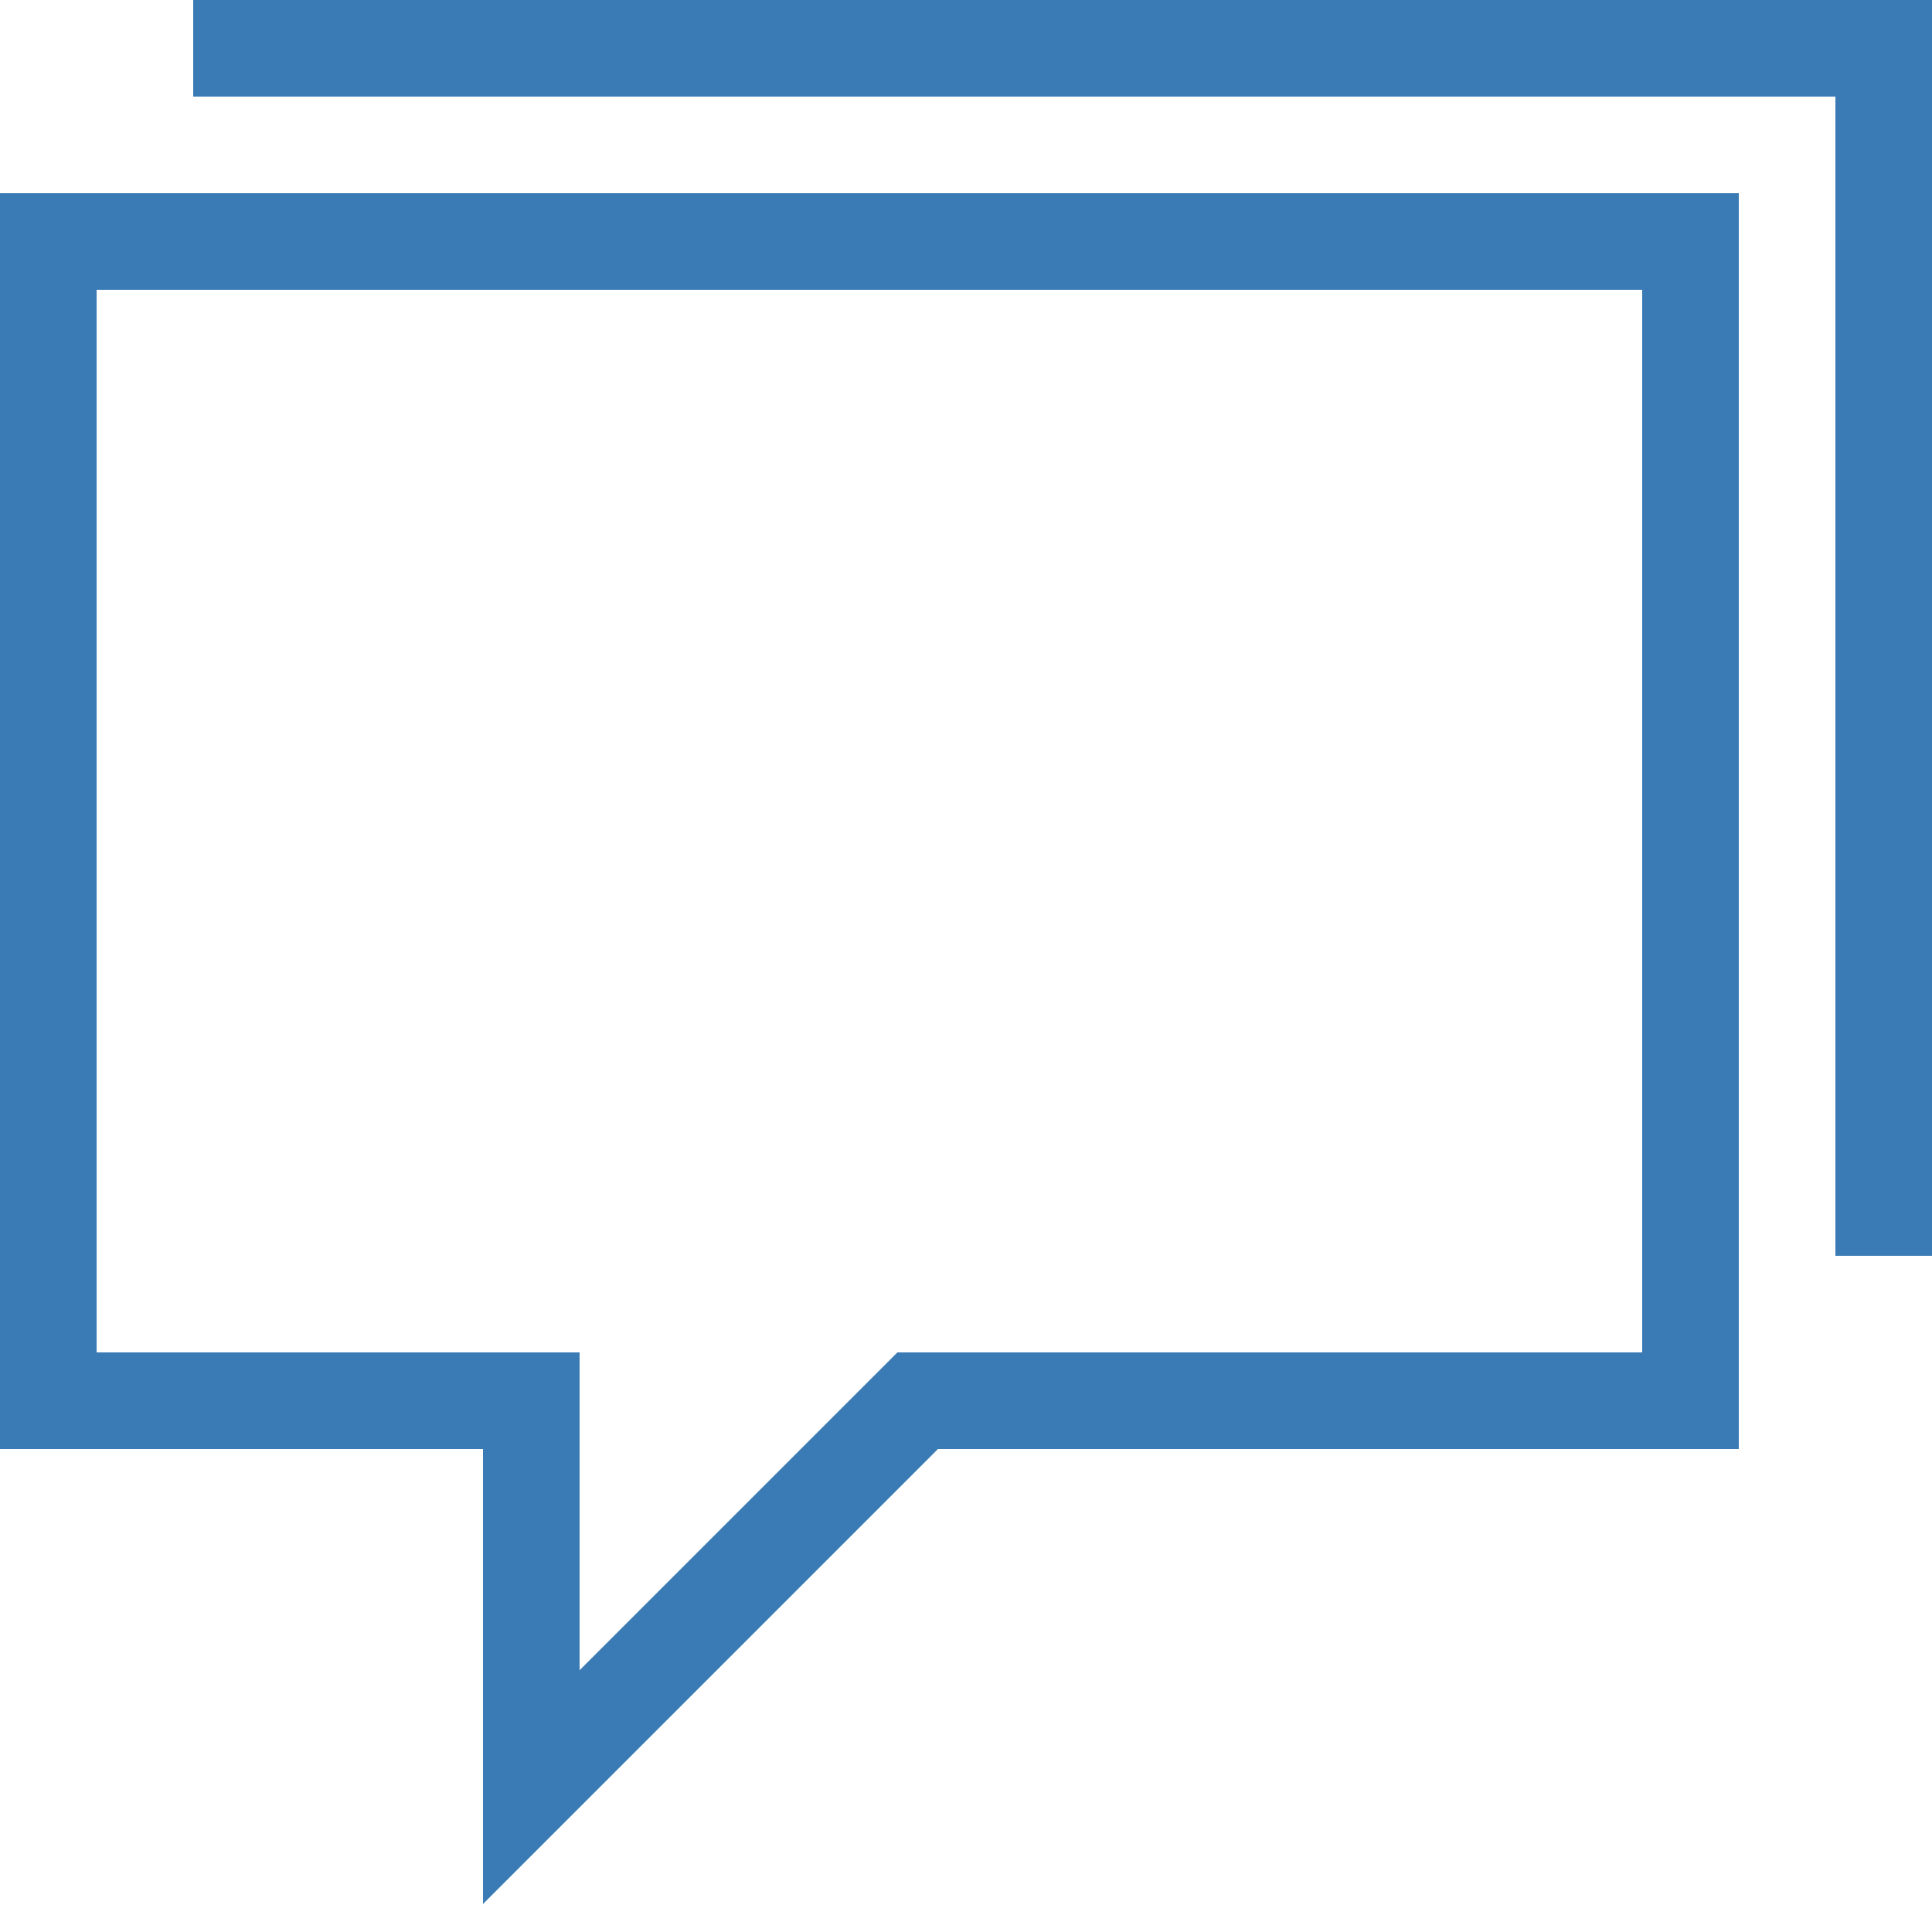 <svg width="20"  height="20" viewBox="0 0 20 20" xmlns="http://www.w3.org/2000/svg">
    <polyline fill="none" stroke="#3B7BB5" points="2 0.5 19.5 0.5 19.5 13"></polyline>
    <path fill="#3B7BB5"  d="M5,19.71 L5,15 L0,15 L0,2 L18,2 L18,15 L9.71,15 L5,19.71 L5,19.71 L5,19.71 Z M1,14 L6,14 L6,17.29 L9.29,14 L17,14 L17,3 L1,3 L1,14 L1,14 L1,14 Z"></path>
</svg>
